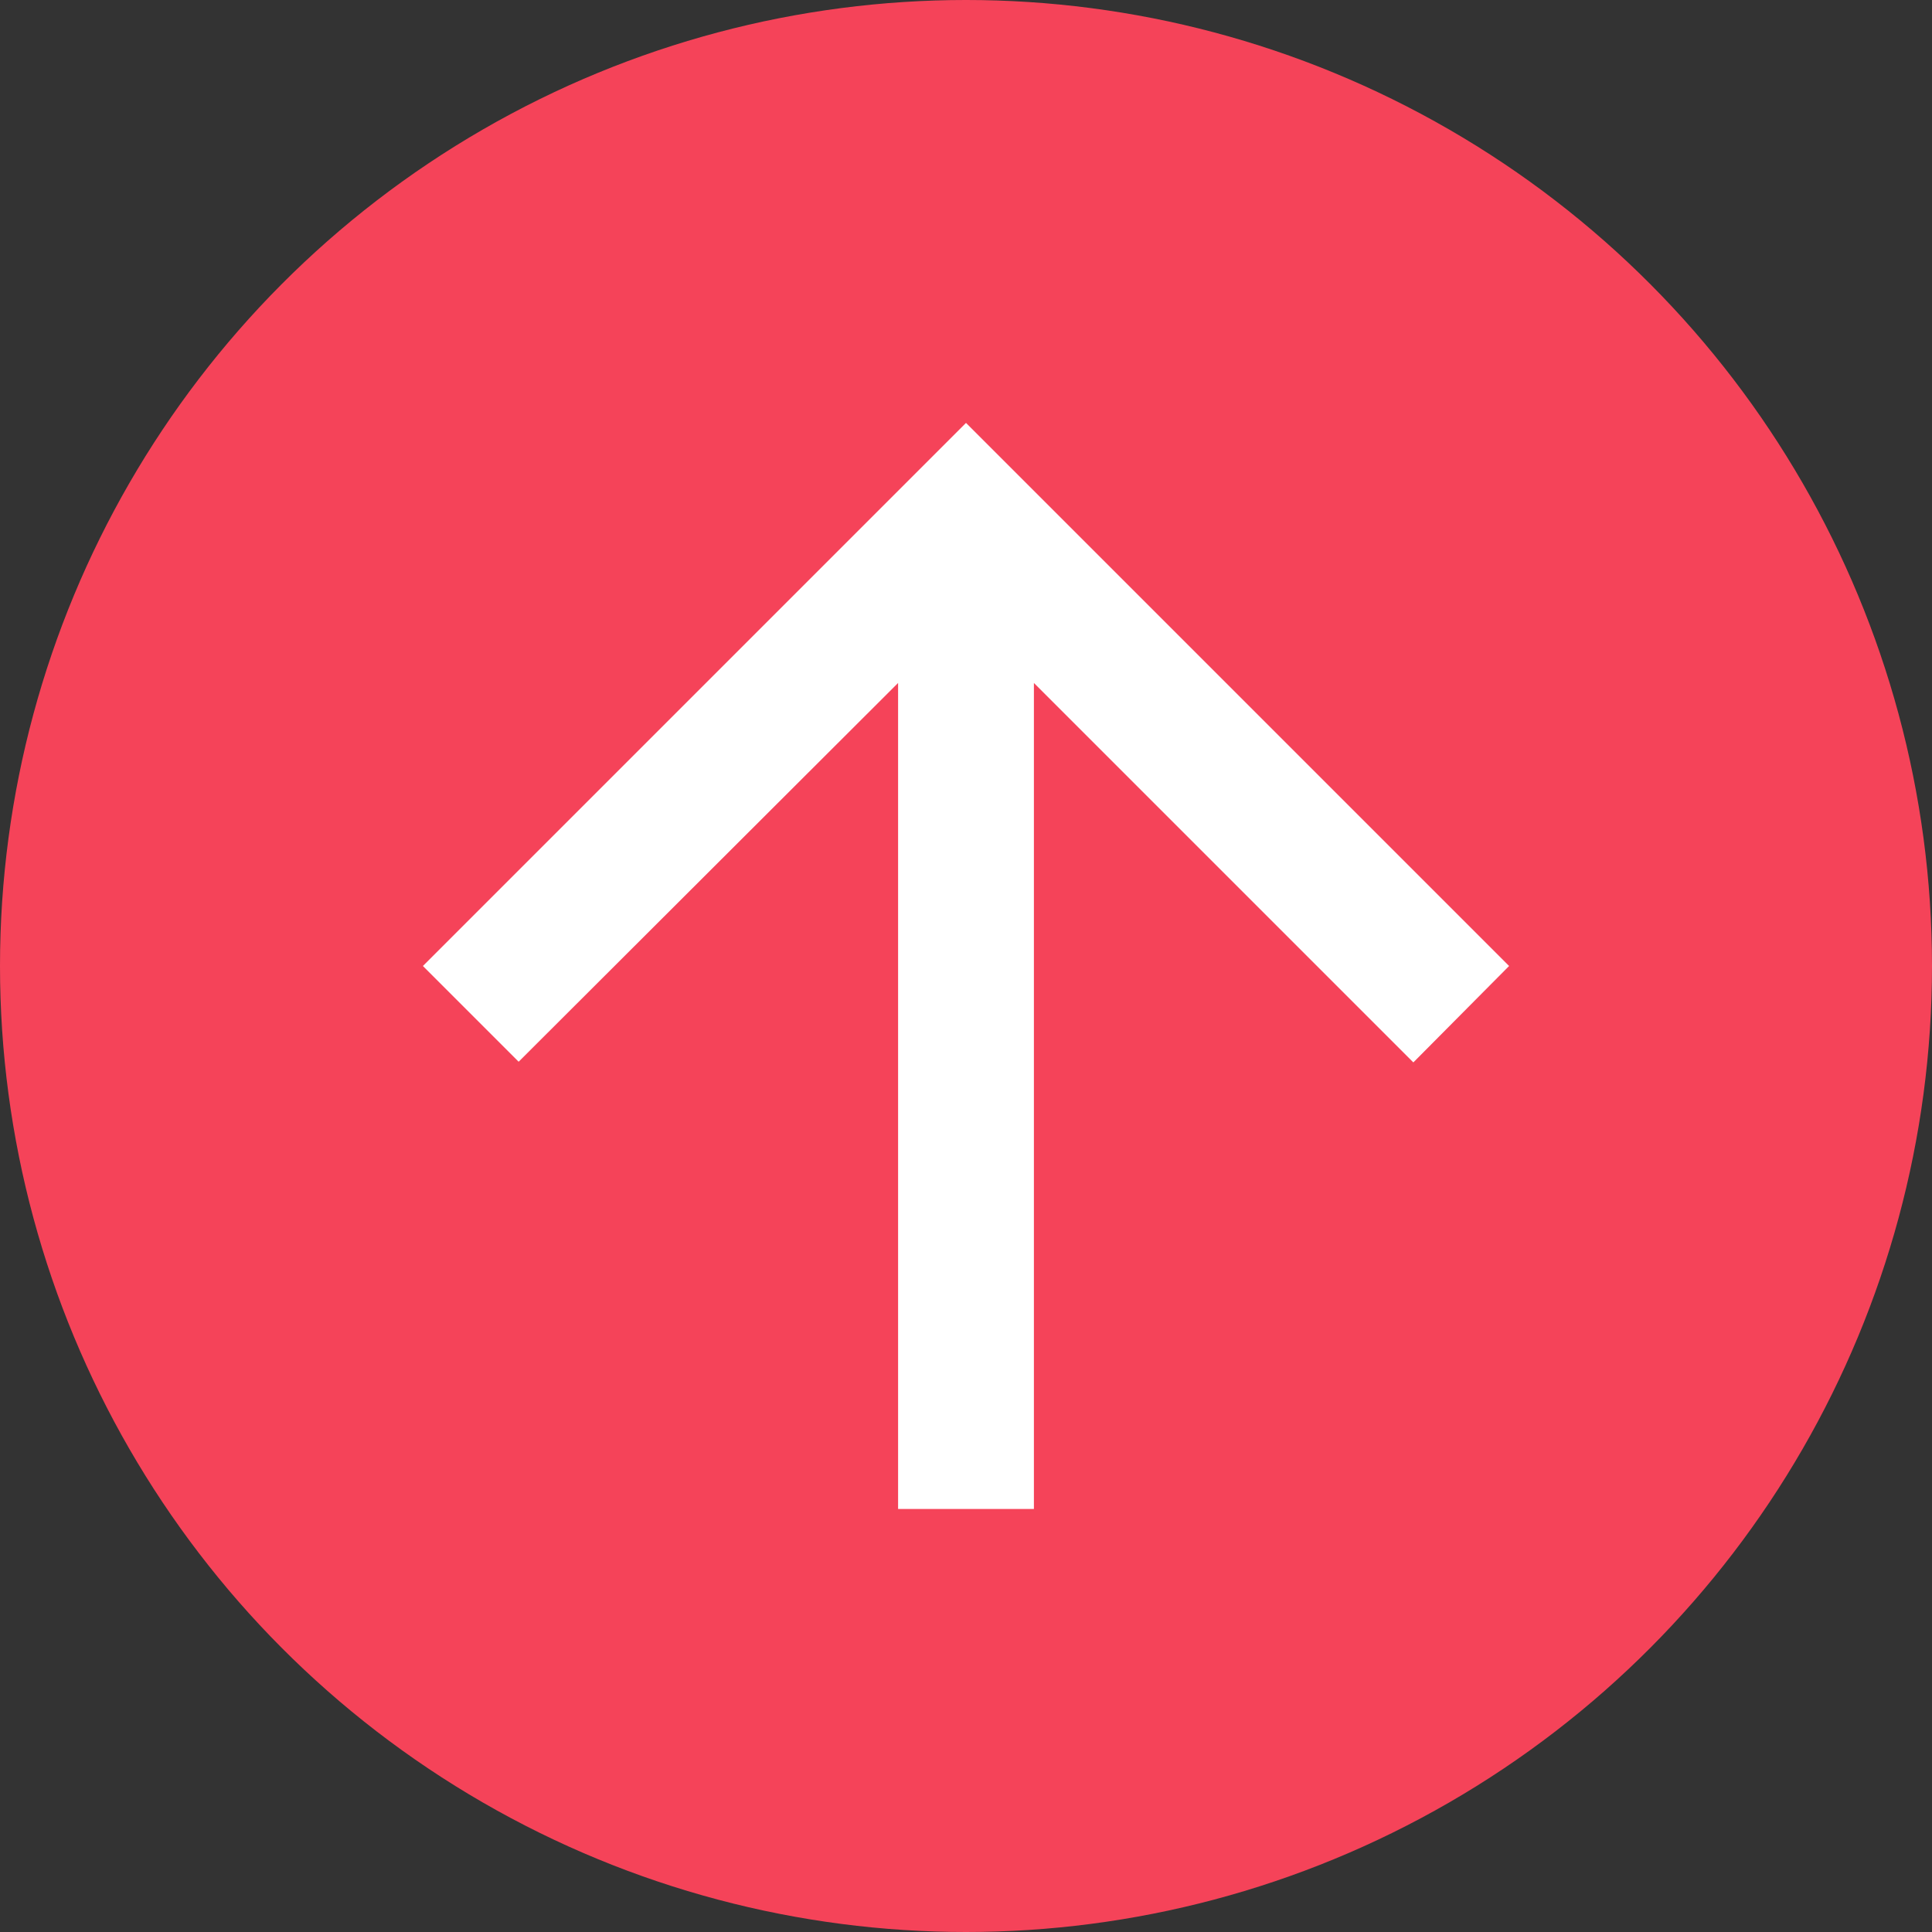<svg width="20" height="20" viewBox="0 0 20 20" fill="none" xmlns="http://www.w3.org/2000/svg">
<rect x="0" y="0" width="20" height="20" fill="#333333" stroke="none"/>
<circle cx="10" cy="10" r="10" fill="#F54359"/>
<path d="M10.703 15.621L10.703 7.07L14.631 10.998L15.622 10L10 4.378L4.378 10L5.369 10.991L9.297 7.07L9.297 15.621L10.703 15.621Z" fill="white"/>
</svg>
